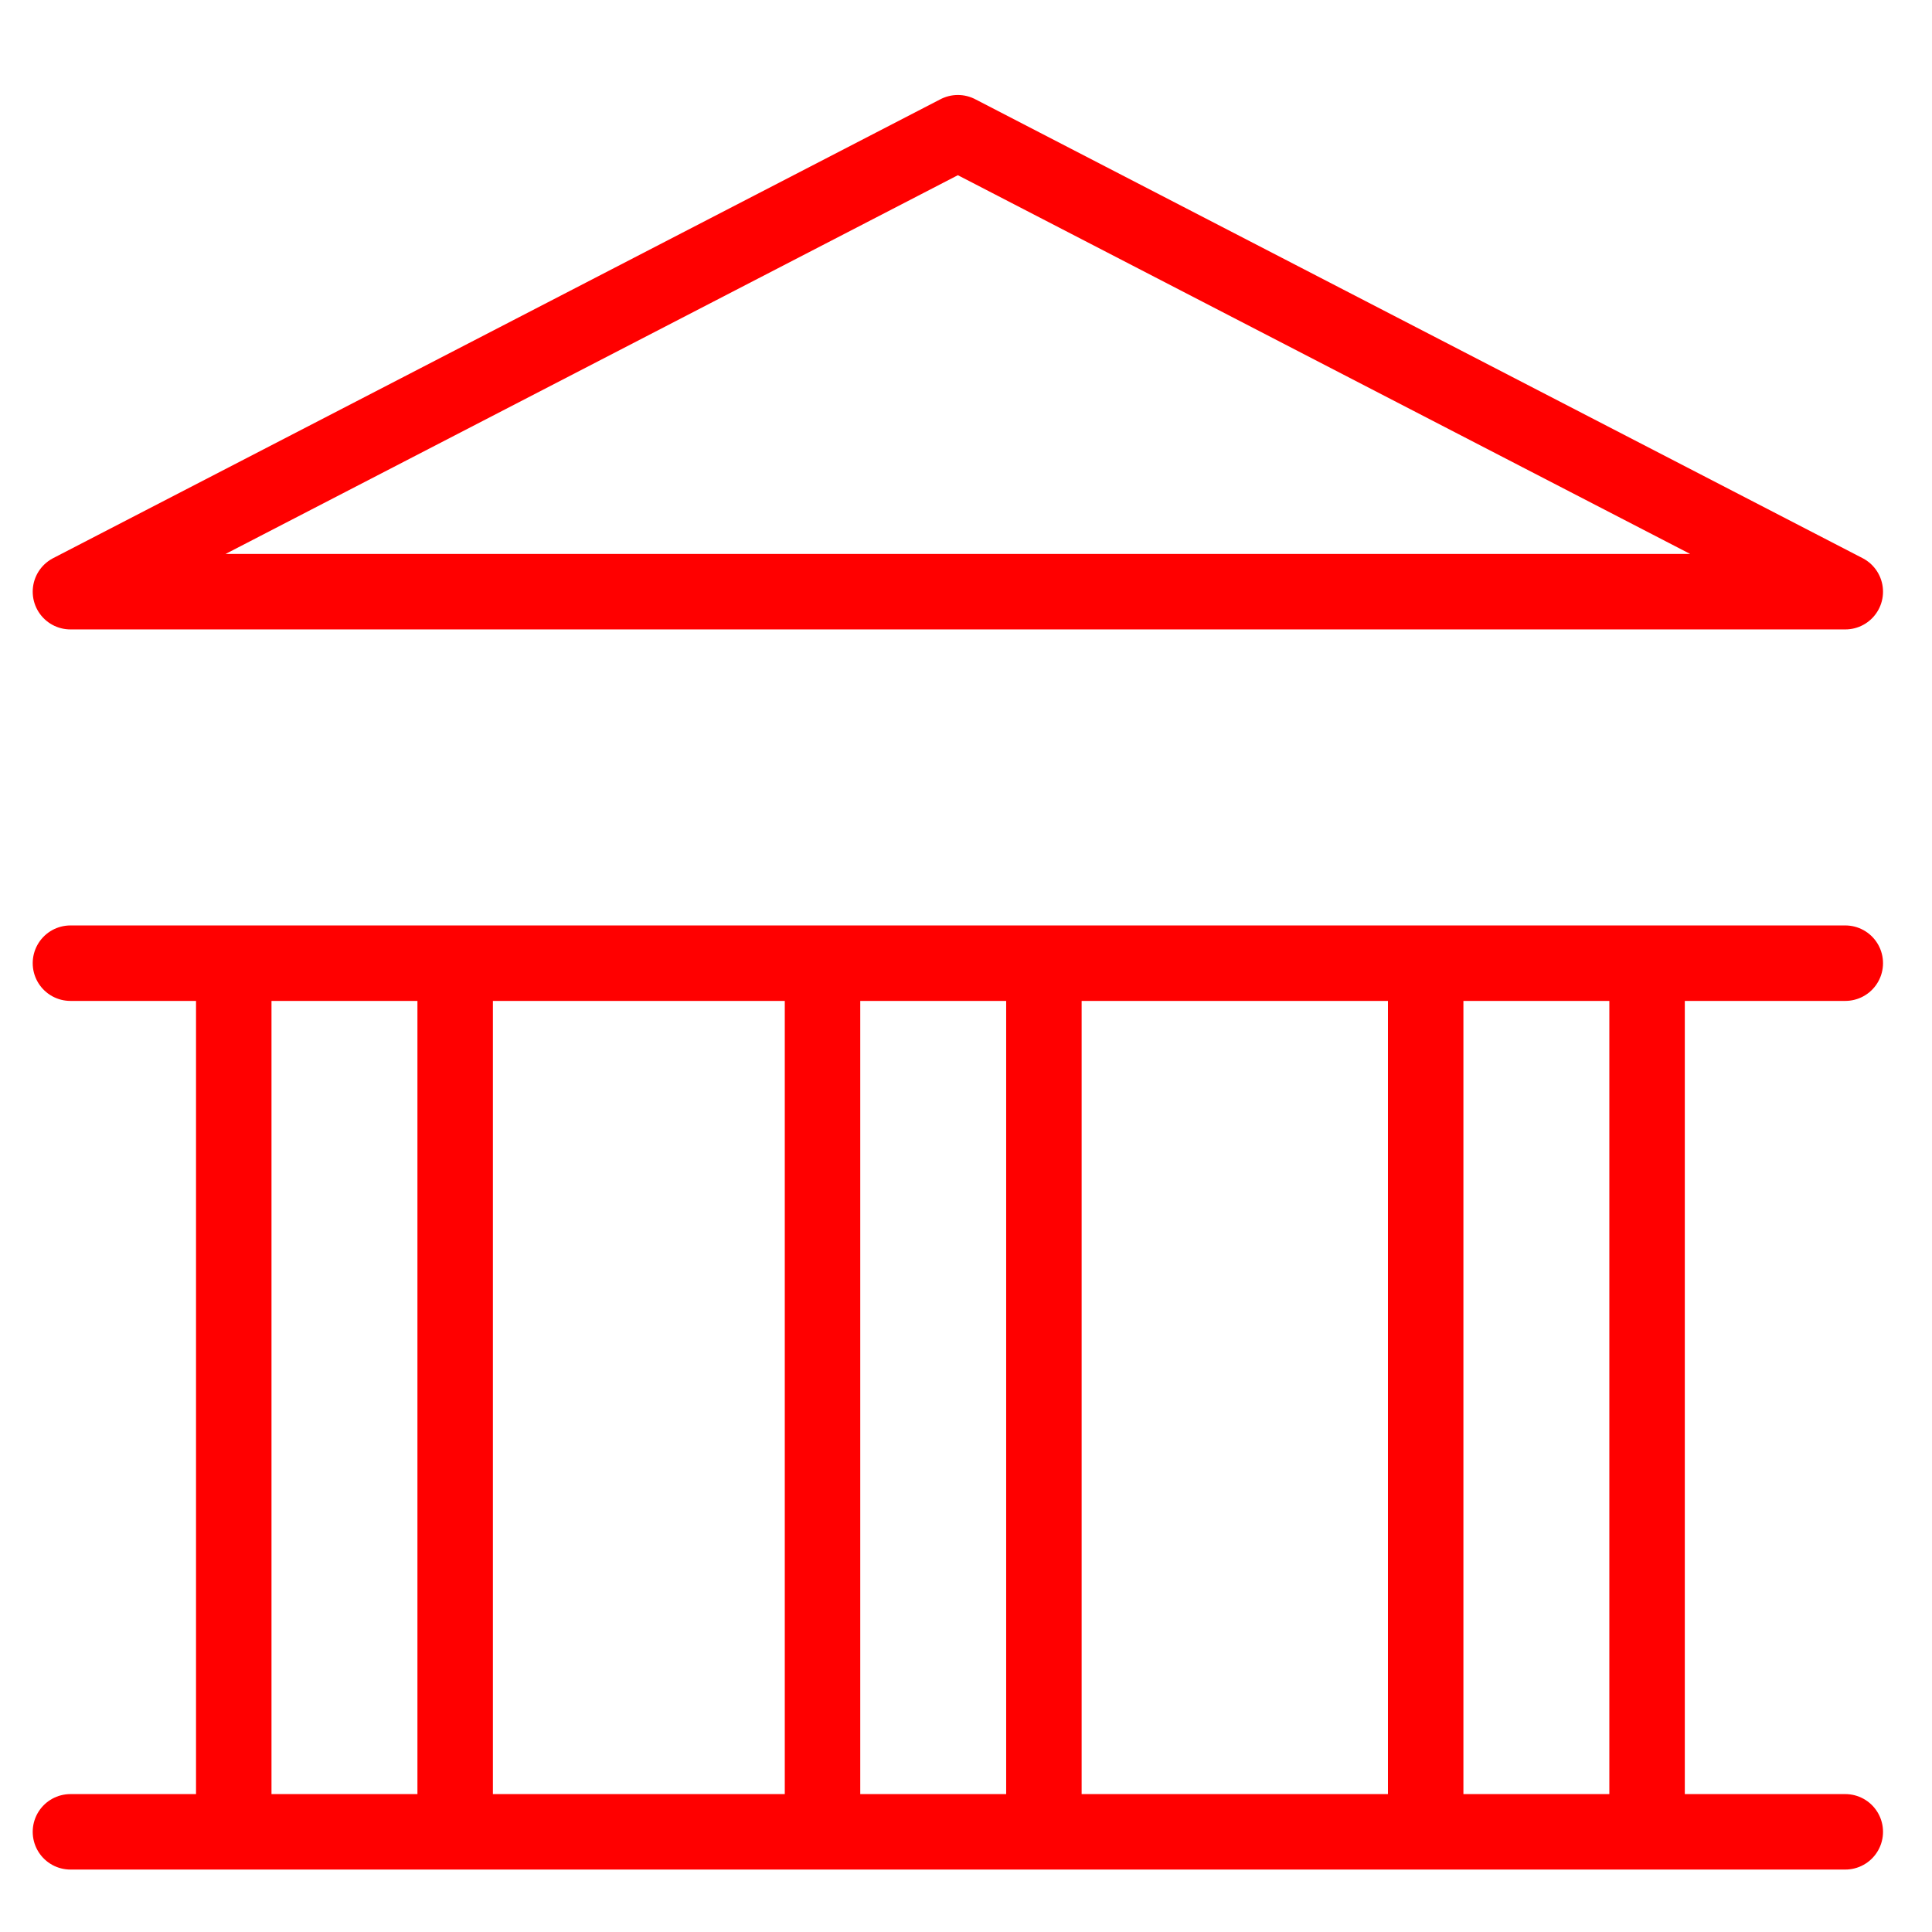 <?xml version="1.0" encoding="utf-8"?>
<!-- Generator: Adobe Illustrator 16.0.0, SVG Export Plug-In . SVG Version: 6.00 Build 0)  -->
<!DOCTYPE svg PUBLIC "-//W3C//DTD SVG 1.1//EN" "http://www.w3.org/Graphics/SVG/1.1/DTD/svg11.dtd">
<svg version="1.1" id="Calque_1" xmlns="http://www.w3.org/2000/svg" xmlns:xlink="http://www.w3.org/1999/xlink" x="0px" y="0px"
	 width="128px" height="128px" viewBox="0 0 128 128" enable-background="new 0 0 128 128" xml:space="preserve">
<polygon fill="none" stroke="#FF0000" stroke-width="5" stroke-linecap="round" stroke-linejoin="round" stroke-miterlimit="10" points="
	4.667,39.201 122.255,39.201 63.461,8.793 "/>
<line fill="none" stroke="#FF0000" stroke-width="5" stroke-linecap="round" stroke-linejoin="round" stroke-miterlimit="10" x1="4.667" y1="63.813" x2="122.255" y2="63.813"/>
<line fill="none" stroke="#FF0000" stroke-width="5" stroke-linecap="round" stroke-linejoin="round" stroke-miterlimit="10" x1="4.667" y1="121.363" x2="122.255" y2="121.363"/>
<g id="Calque_3">
	
		<line fill="none" stroke="#FF0000" stroke-width="5" stroke-linecap="round" stroke-linejoin="round" stroke-miterlimit="10" x1="15.487" y1="65.953" x2="15.487" y2="121.17"/>
	
		<line fill="none" stroke="#FF0000" stroke-width="5" stroke-linecap="round" stroke-linejoin="round" stroke-miterlimit="10" x1="30.156" y1="65.953" x2="30.156" y2="121.17"/>
	
		<line fill="none" stroke="#FF0000" stroke-width="5" stroke-linecap="round" stroke-linejoin="round" stroke-miterlimit="10" x1="54.494" y1="65.953" x2="54.494" y2="121.17"/>
	
		<line fill="none" stroke="#FF0000" stroke-width="5" stroke-linecap="round" stroke-linejoin="round" stroke-miterlimit="10" x1="69.161" y1="65.953" x2="69.161" y2="121.17"/>
	
		<line fill="none" stroke="#FF0000" stroke-width="5" stroke-linecap="round" stroke-linejoin="round" stroke-miterlimit="10" x1="94.455" y1="65.953" x2="94.455" y2="121.17"/>
	
		<line fill="none" stroke="#FF0000" stroke-width="5" stroke-linecap="round" stroke-linejoin="round" stroke-miterlimit="10" x1="109.123" y1="65.953" x2="109.123" y2="121.17"/>
</g>
</svg>
